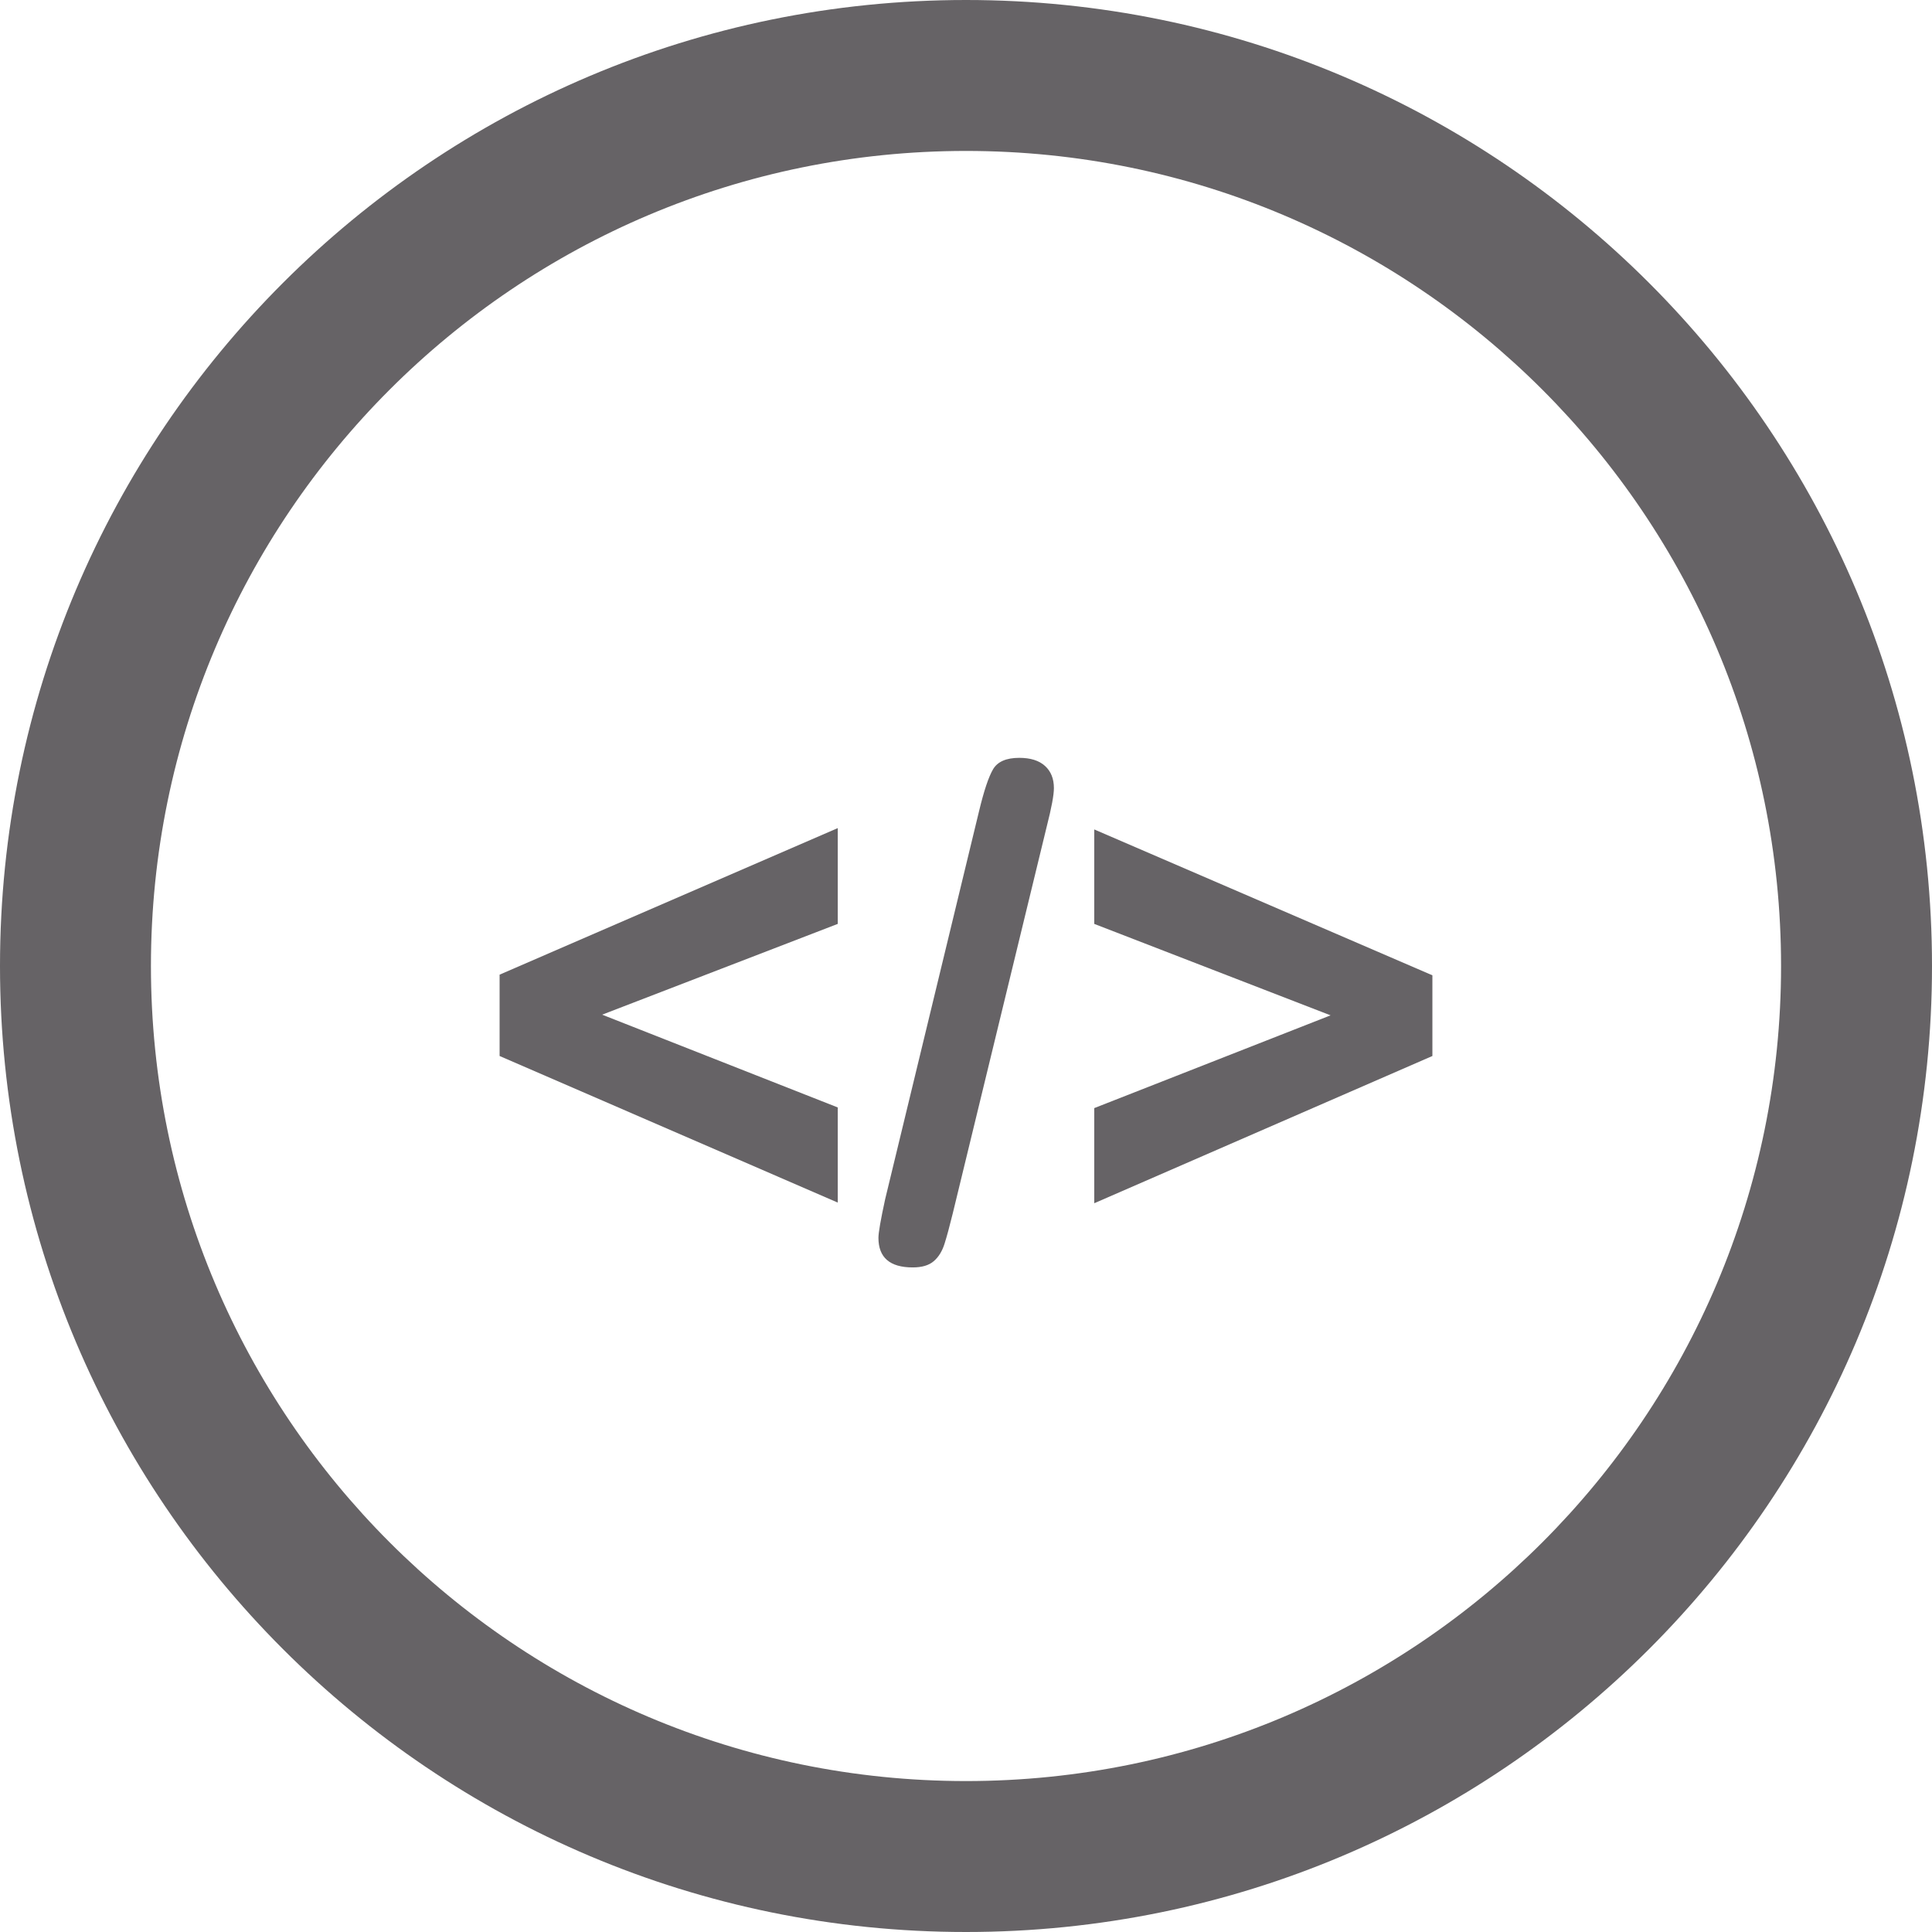 <?xml version="1.0" encoding="utf-8"?>
<!DOCTYPE svg PUBLIC "-//W3C//DTD SVG 1.1//EN" "http://www.w3.org/Graphics/SVG/1.1/DTD/svg11.dtd">
<svg version="1.1" id="Layer_1" xmlns="http://www.w3.org/2000/svg" xmlns:xlink="http://www.w3.org/1999/xlink" x="0px" y="0px"
   width="512px" height="512px" viewBox="0 0 512 512" enable-background="new 0 0 512 512" xml:space="preserve">
<g>
  <path d="M256,0C114.609,0,0,114.609,0,256c0,141.392,114.609,256,256,256c141.392,0,256-114.608,256-256
    C512,114.609,397.392,0,256,0z M256,472c-119.297,0-216-96.702-216-216c0-119.297,96.703-216,216-216c119.298,0,216,96.703,216,216
    C472,375.298,375.298,472,256,472z" fill="#666366"/>

  <path d="M222.012,293.484v25.212L132.4,279.849v-21.556l89.612-38.838v25.388l-62.439,24.058L222.012,293.484z" fill="#666366" />
  <path d="M277.425,218.919l-24.95,102.713c-0.83,3.38-1.554,6.056-2.178,8.018c-0.624,1.961-1.569,3.495-2.847,4.581
    c-1.277,1.102-3.133,1.649-5.572,1.649c-6.05,0-9.083-2.62-9.083-7.835c0-1.368,0.593-4.783,1.78-10.245l24.854-102.713
    c1.308-5.461,2.555-9.204,3.742-11.22c1.187-2.019,3.5-3.03,6.95-3.03c2.968,0,5.241,0.714,6.81,2.14
    c1.574,1.426,2.364,3.387,2.364,5.879C279.296,210.697,278.667,214.051,277.425,218.919z" fill="#666366" />
  <path d="M379.599,279.849l-89.611,39.022v-25.212l62.625-24.583l-62.625-24.234v-25.031l89.611,38.658V279.849z" fill="#666366" />
</g>
</svg>
